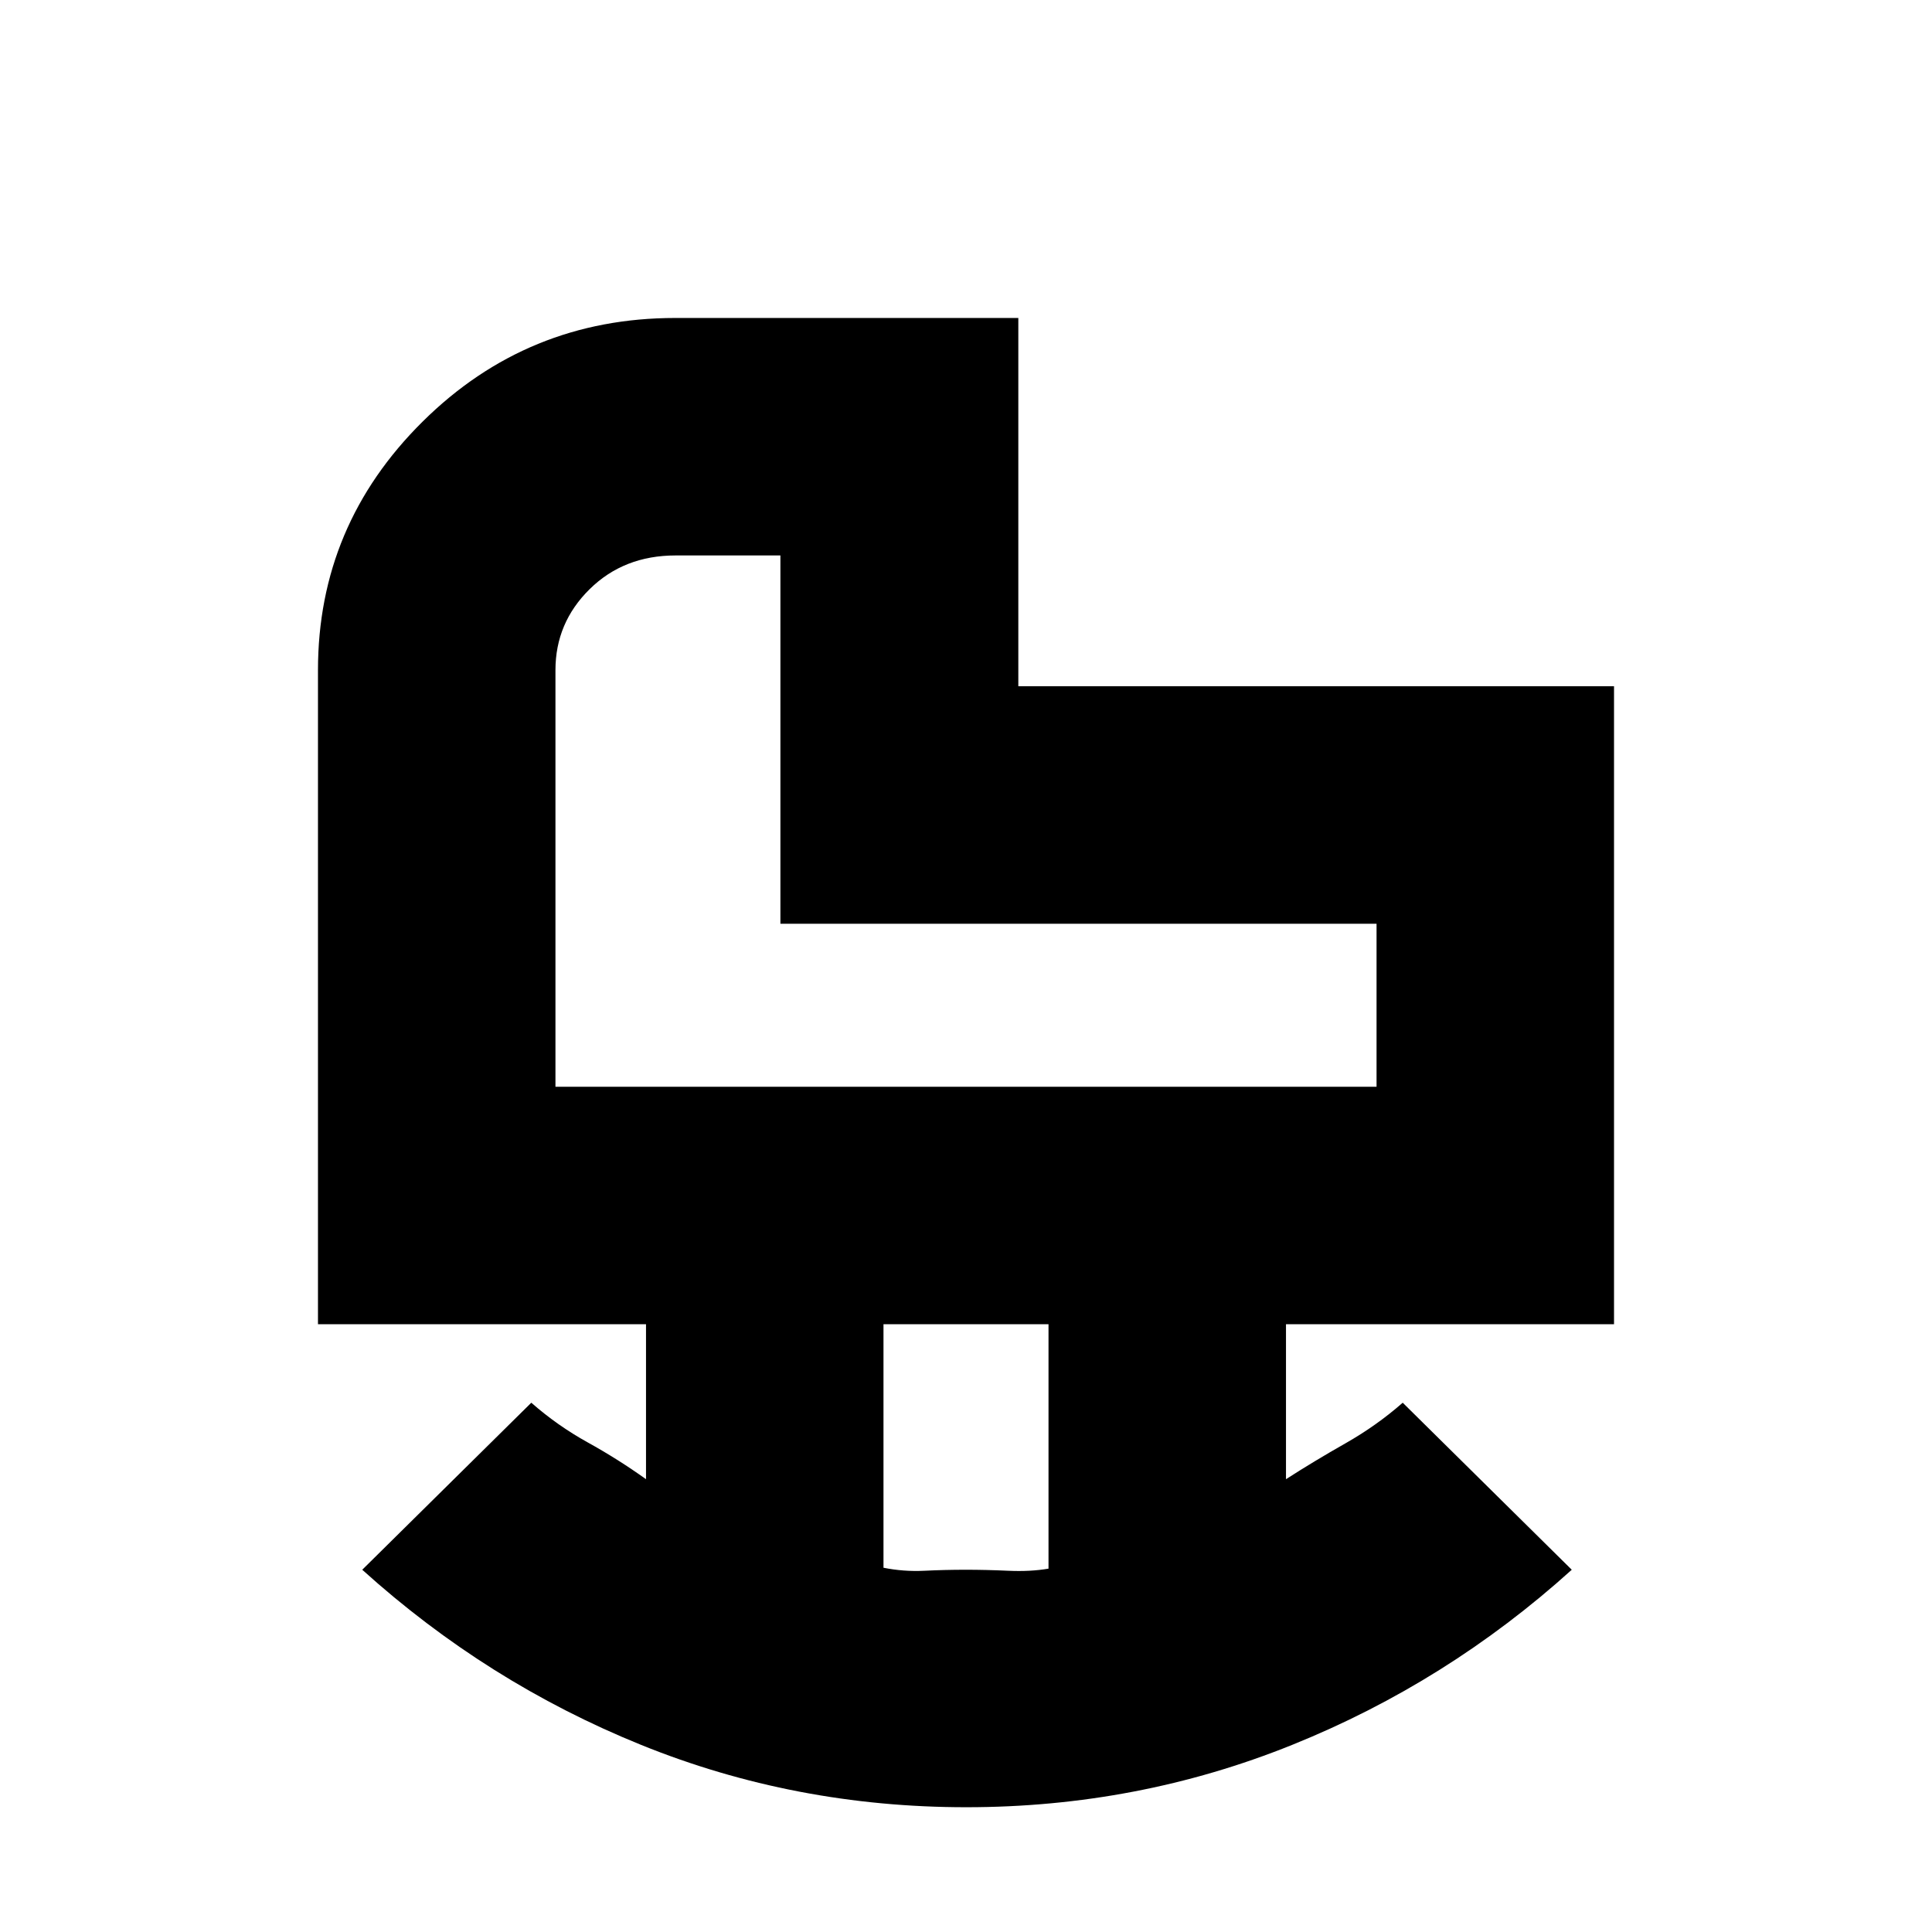 <svg xmlns="http://www.w3.org/2000/svg" height="20" viewBox="0 -960 960 960" width="20"><path d="M276-420h408v-81H387.78v-183h-52.06Q310-684 293-667.26q-17 16.75-17 40.26v207Zm203.75 240q10.25 0 21.25.5t20-1.05V-302h-82v121q10 2 20.25 1.5t20.5-.5Zm.37 118Q395-62 318.5-93T180-180l84-83q12.94 11.37 27.97 19.69Q307-235 321-225v-77H158v-325q0-72 51.99-123.5T335.58-802H506v183h296v317H639v77q14-9 29.53-17.81Q684.06-251.63 697-263l84 83q-62 56-138.88 87-76.87 31-162 31ZM388-501Z"/></svg>